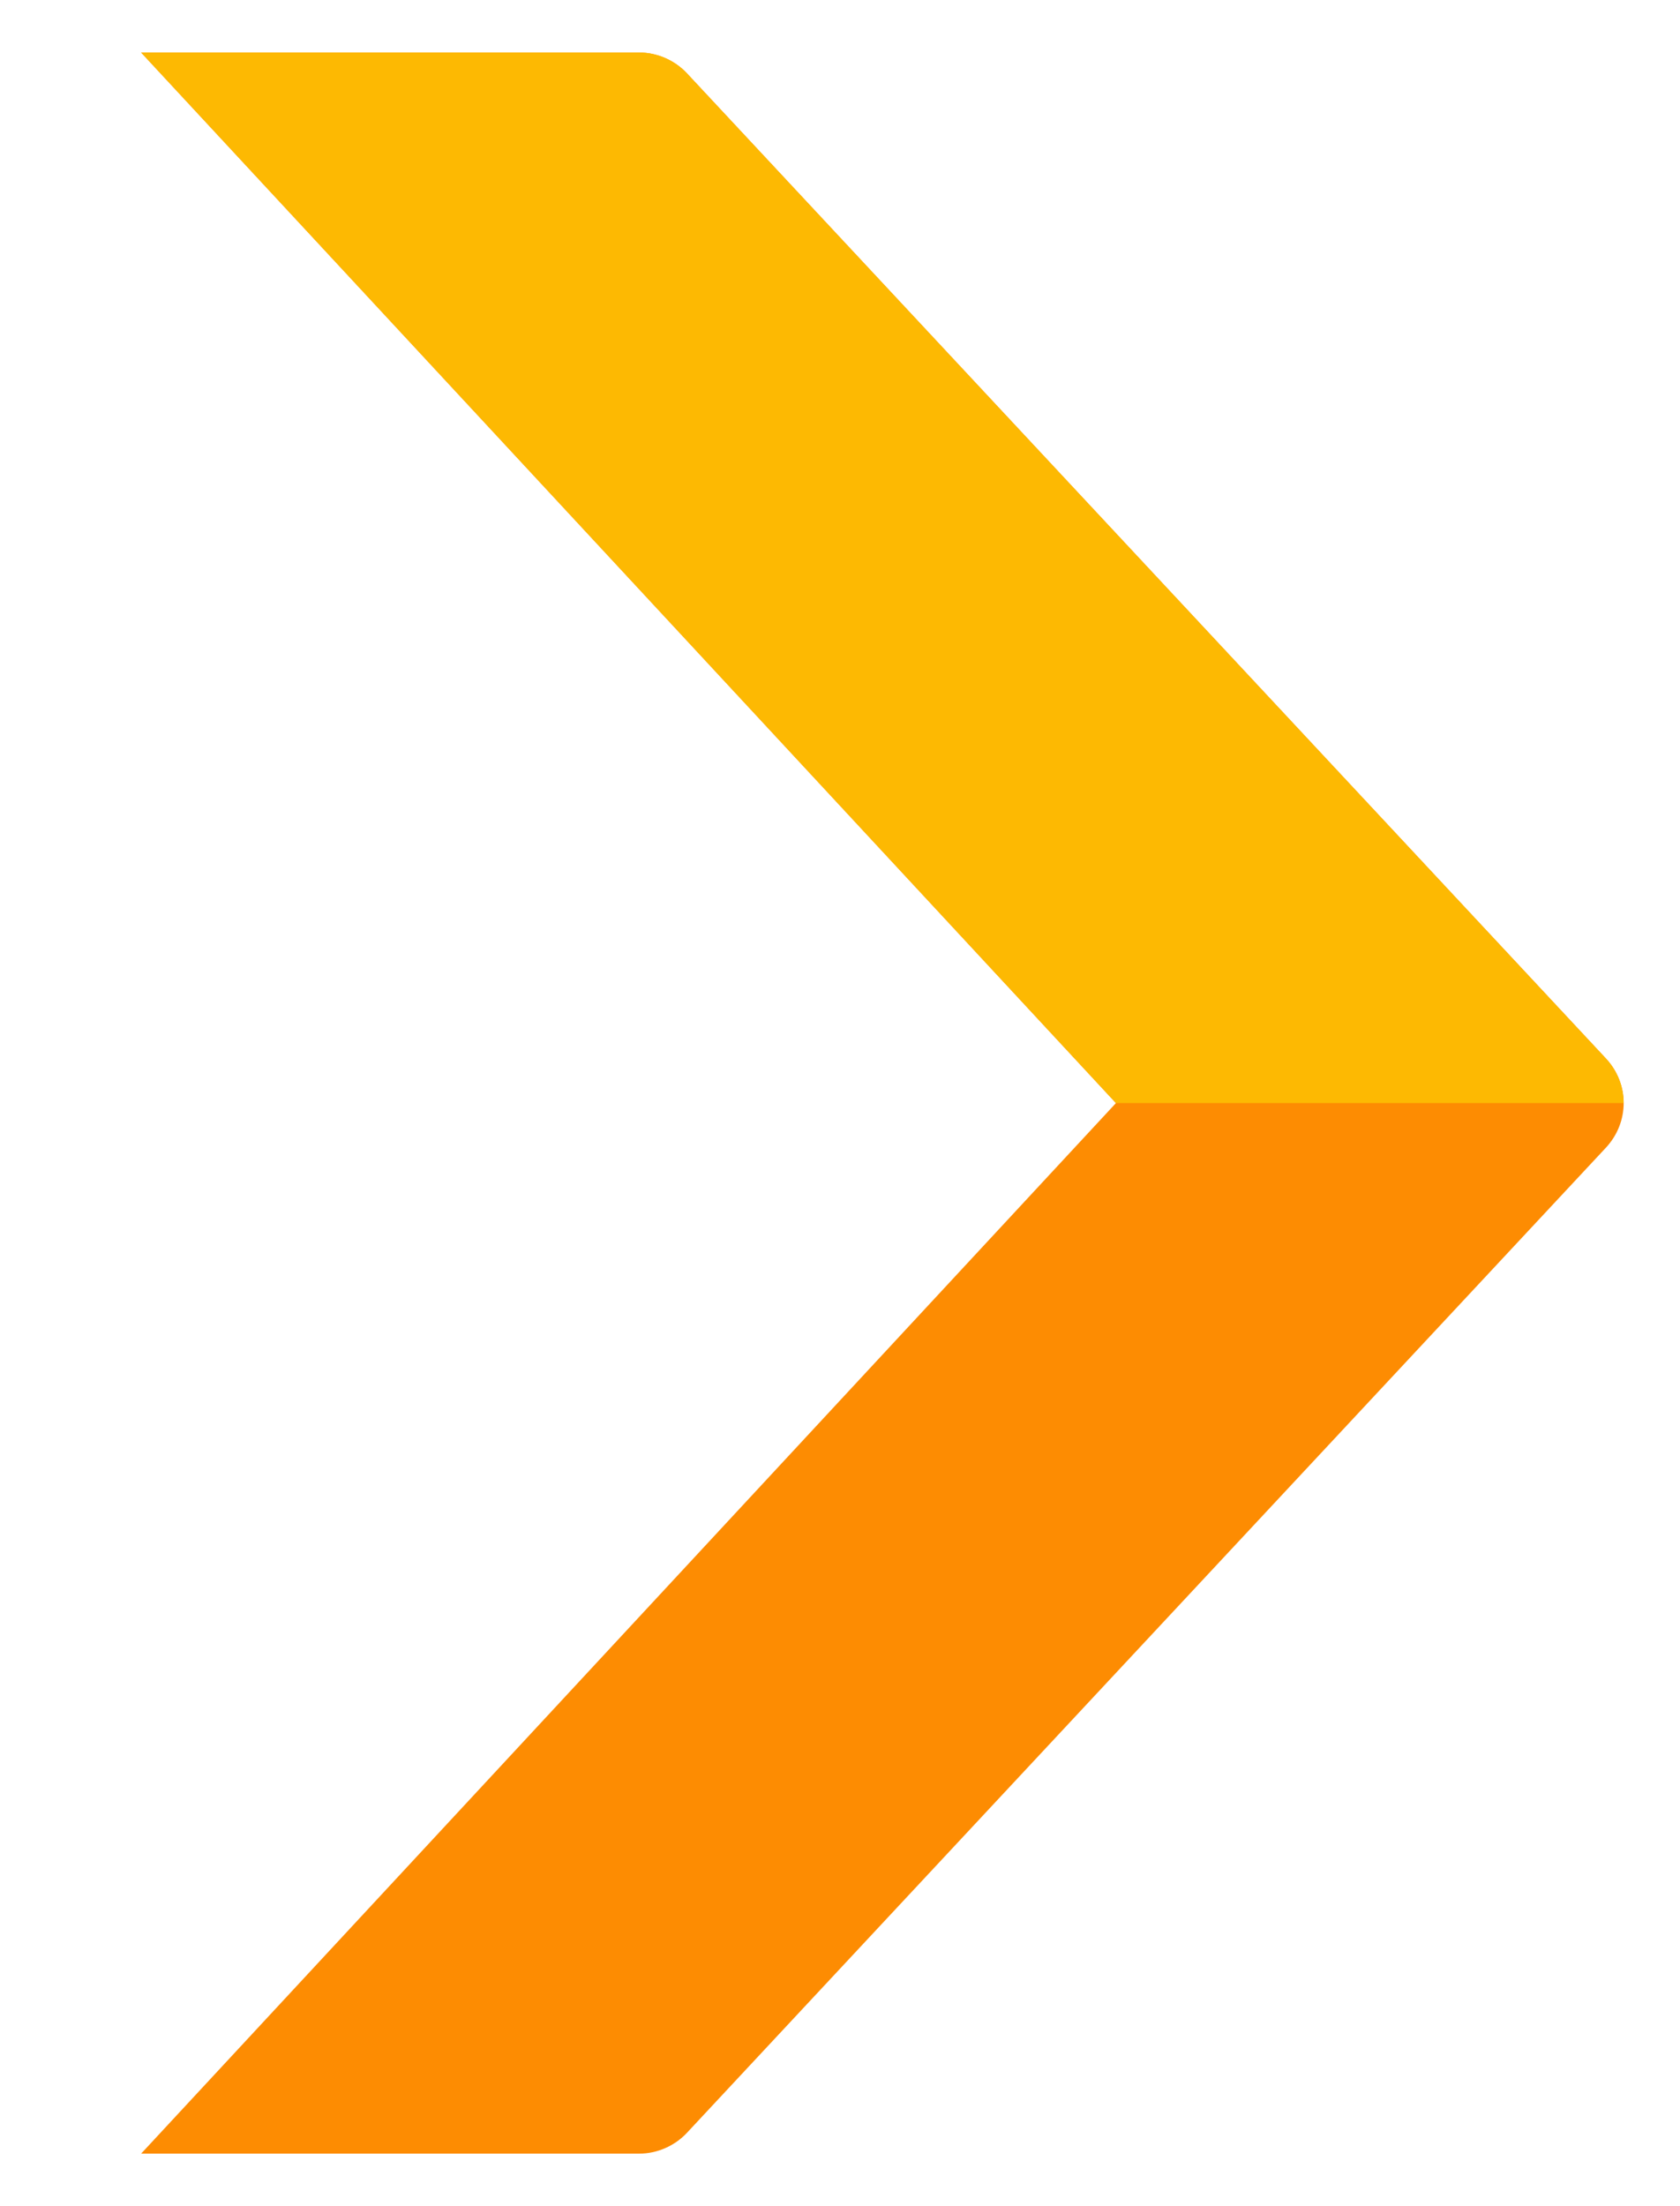 <svg xmlns="http://www.w3.org/2000/svg" width="16" height="21" viewBox="0 0 16 21">
    <g fill="none" fill-rule="evenodd">
        <g fill-rule="nonzero">
            <g>
                <g>
                    <g>
                        <g>
                            <path fill="#FD8C02" d="M20 9.414v4.742L10 4.872 0 14.156V9.414c0-.175.075-.342.2-.458L9.575.206c.242-.226.607-.226.85 0l9.375 8.75c.125.116.2.283.2.458z" transform="translate(-292 -365) translate(30 120) translate(0 129) translate(241 50) rotate(90 -15 51.5)"/>
                            <path fill="#FDB902" d="M10 .037c-.152 0-.304.056-.425.169L.2 8.956c-.125.116-.2.283-.2.458v4.742l10-9.284V.037z" transform="translate(-292 -365) translate(30 120) translate(0 129) translate(241 50) rotate(90 -15 51.5)"/>
                        </g>
                    </g>
                </g>
            </g>
        </g>
    </g>
</svg>
